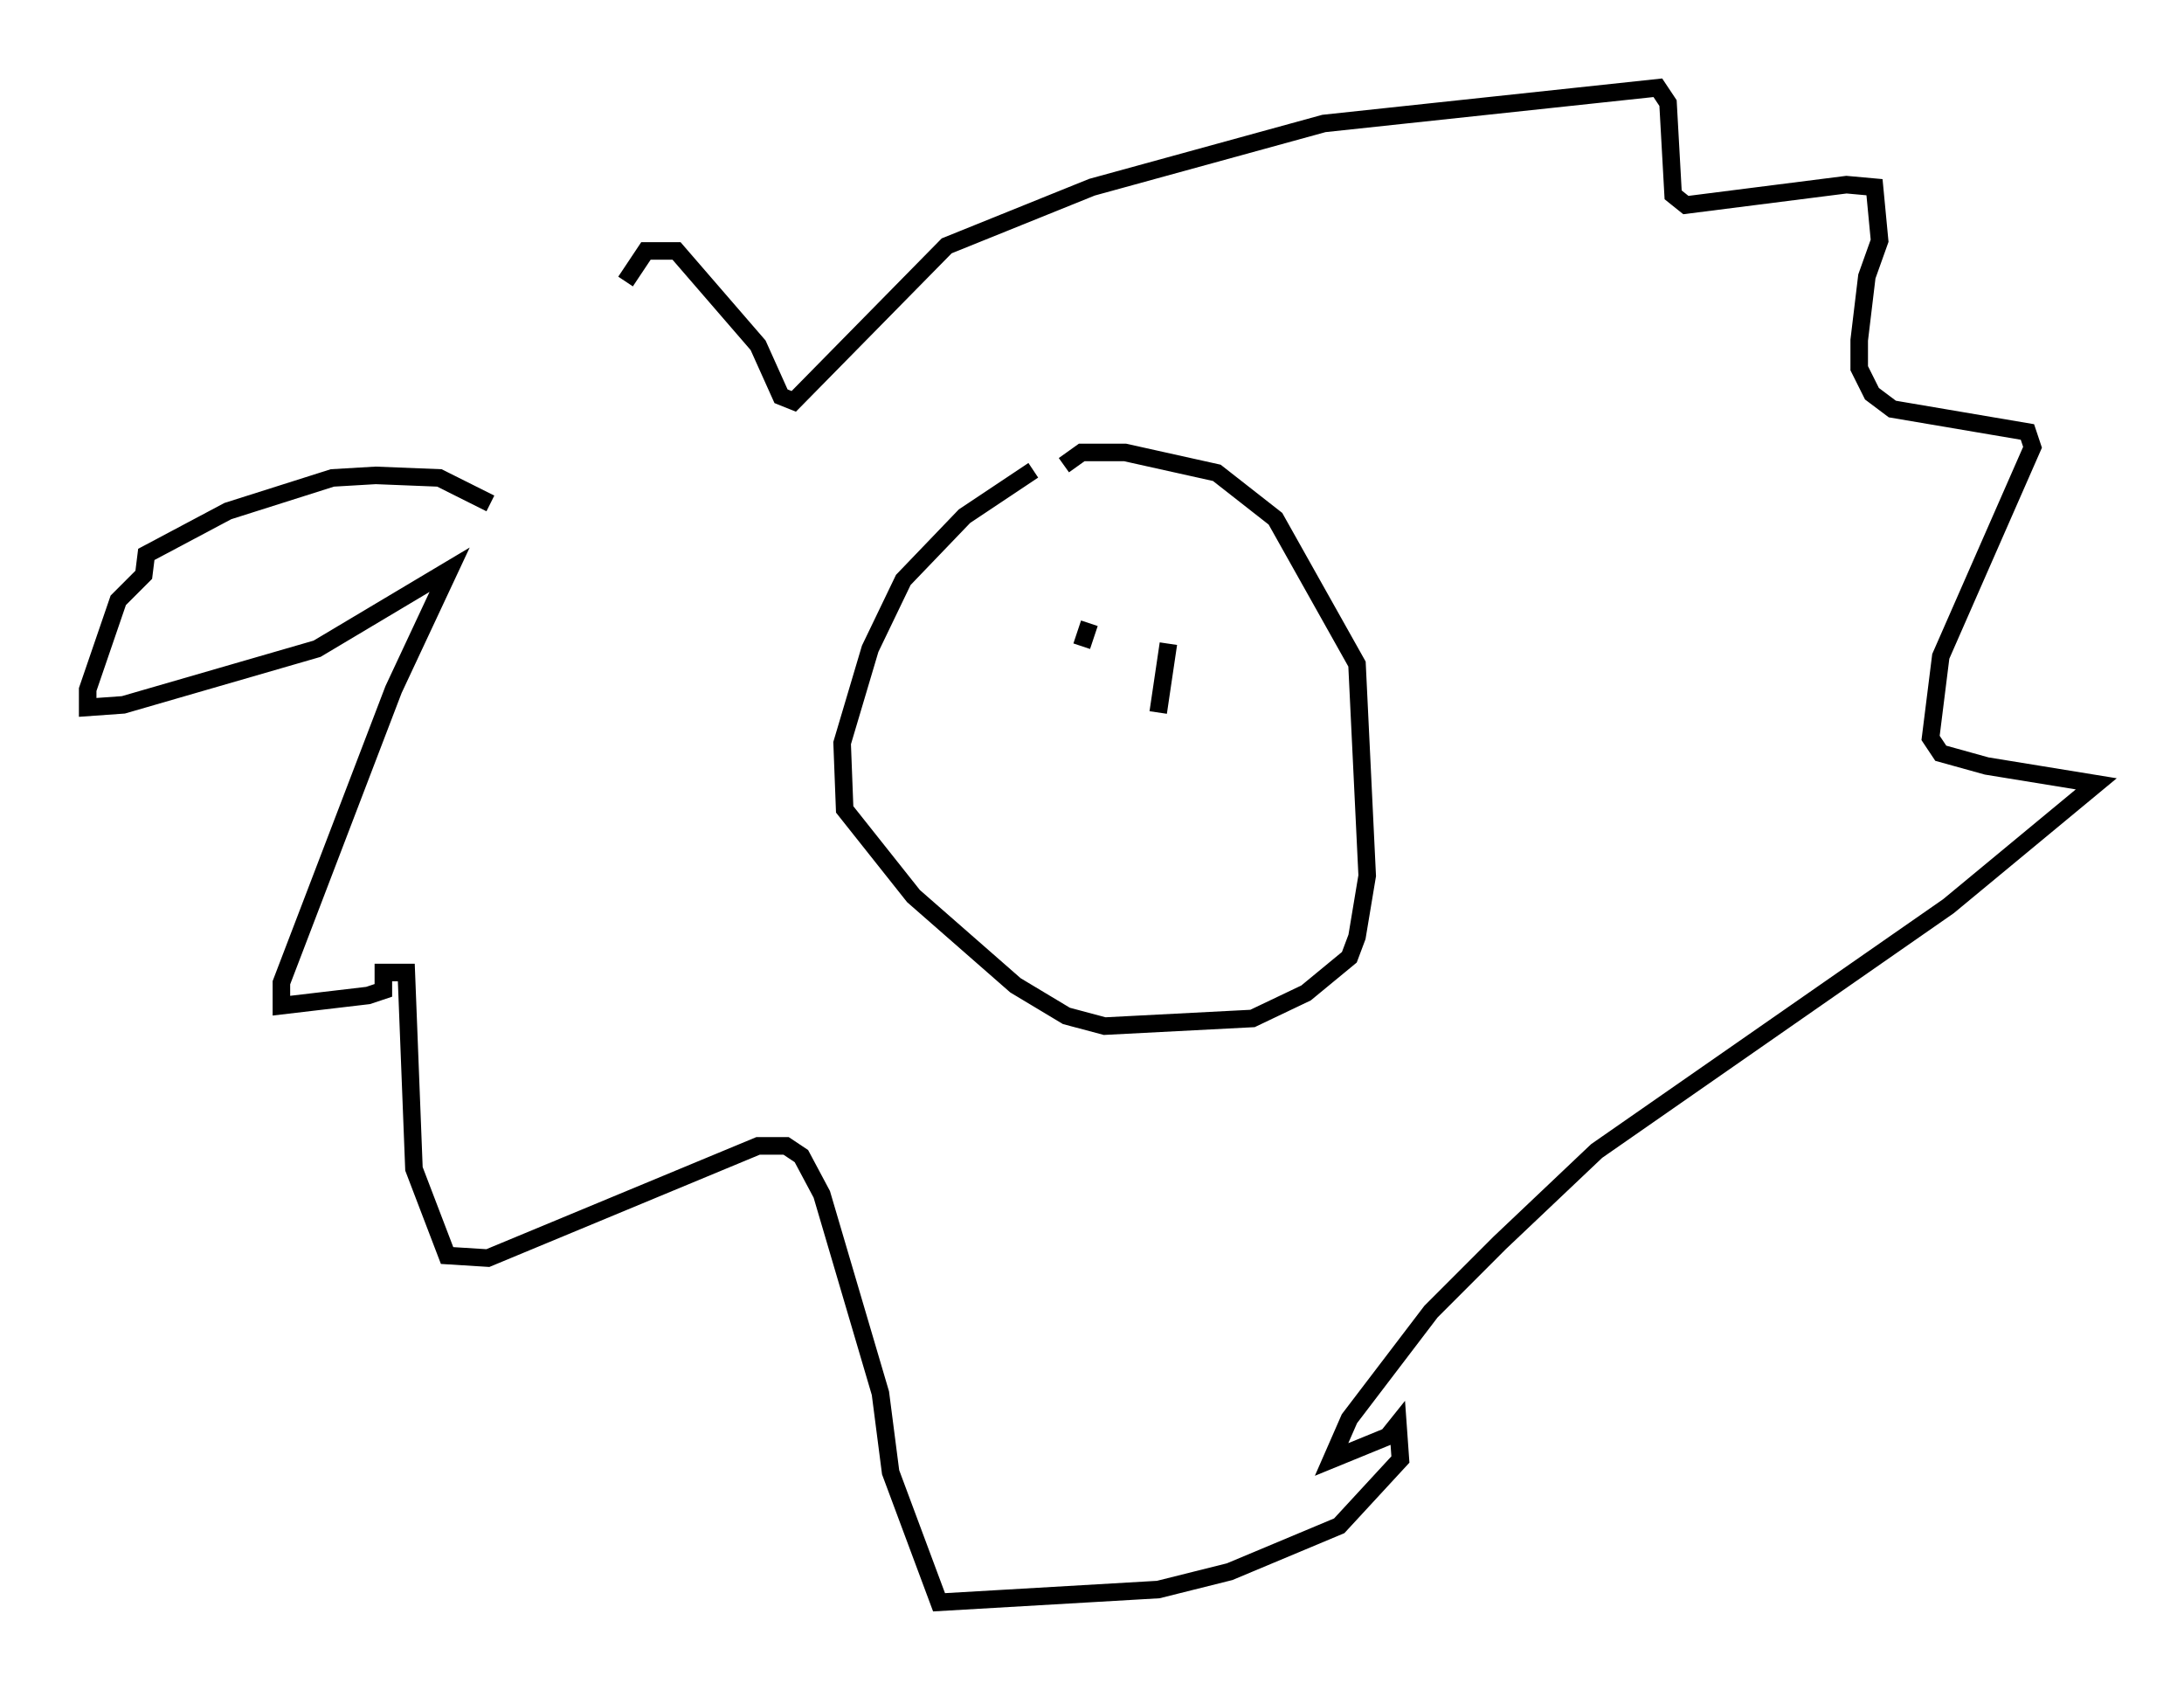 <?xml version="1.0" encoding="utf-8" ?>
<svg baseProfile="full" height="96.279" version="1.1" width="124.458" xmlns="http://www.w3.org/2000/svg" xmlns:ev="http://www.w3.org/2001/xml-events" xmlns:xlink="http://www.w3.org/1999/xlink"><defs /><rect fill="white" height="96.279" width="124.458" x="0" y="0" /><path d="M32.598, 26.061 m3.05, -10.022 l1.162, -1.743 1.743, 0.0 l4.648, 5.374 1.307, 2.905 l0.726, 0.291 8.715, -8.86 l8.279, -3.341 13.218, -3.631 l19.028, -2.034 0.581, 0.872 l0.291, 5.229 0.726, 0.581 l9.151, -1.162 1.598, 0.145 l0.291, 3.05 -0.726, 2.034 l-0.436, 3.631 0.0, 1.598 l0.726, 1.453 1.162, 0.872 l7.698, 1.307 0.291, 0.872 l-5.229, 11.911 -0.581, 4.648 l0.581, 0.872 2.615, 0.726 l6.246, 1.017 -8.425, 6.972 l-20.045, 13.944 -5.52, 5.229 l-3.922, 3.922 -4.648, 6.101 l-1.017, 2.324 3.196, -1.307 l0.581, -0.726 0.145, 2.034 l-3.486, 3.777 -6.246, 2.615 l-4.067, 1.017 -12.492, 0.726 l-2.76, -7.408 -0.581, -4.503 l-3.341, -11.33 -1.162, -2.179 l-0.872, -0.581 -1.598, 0.0 l-15.397, 6.391 -2.324, -0.145 l-1.888, -4.939 -0.436, -11.184 l-1.307, 0.0 0.0, 1.017 l-0.872, 0.291 -4.939, 0.581 l0.0, -1.307 6.391, -16.704 l3.196, -6.827 -7.553, 4.503 l-11.039, 3.196 -2.034, 0.145 l0.0, -1.017 1.743, -5.084 l1.453, -1.453 0.145, -1.162 l4.648, -2.469 5.955, -1.888 l2.469, -0.145 3.631, 0.145 l2.905, 1.453 m30.938, -1.888 l-3.922, 2.615 -3.486, 3.631 l-1.888, 3.922 -1.598, 5.374 l0.145, 3.777 3.922, 4.939 l5.81, 5.084 2.905, 1.743 l2.179, 0.581 8.425, -0.436 l3.05, -1.453 2.469, -2.034 l0.436, -1.162 0.581, -3.486 l-0.581, -12.056 -4.648, -8.279 l-3.341, -2.615 -5.229, -1.162 l-2.469, 0.0 -1.017, 0.726 m1.453, 9.006 l-0.436, 1.307 m4.939, -0.145 l-0.581, 3.922 " fill="none" stroke="black" stroke-width="1" /></svg>